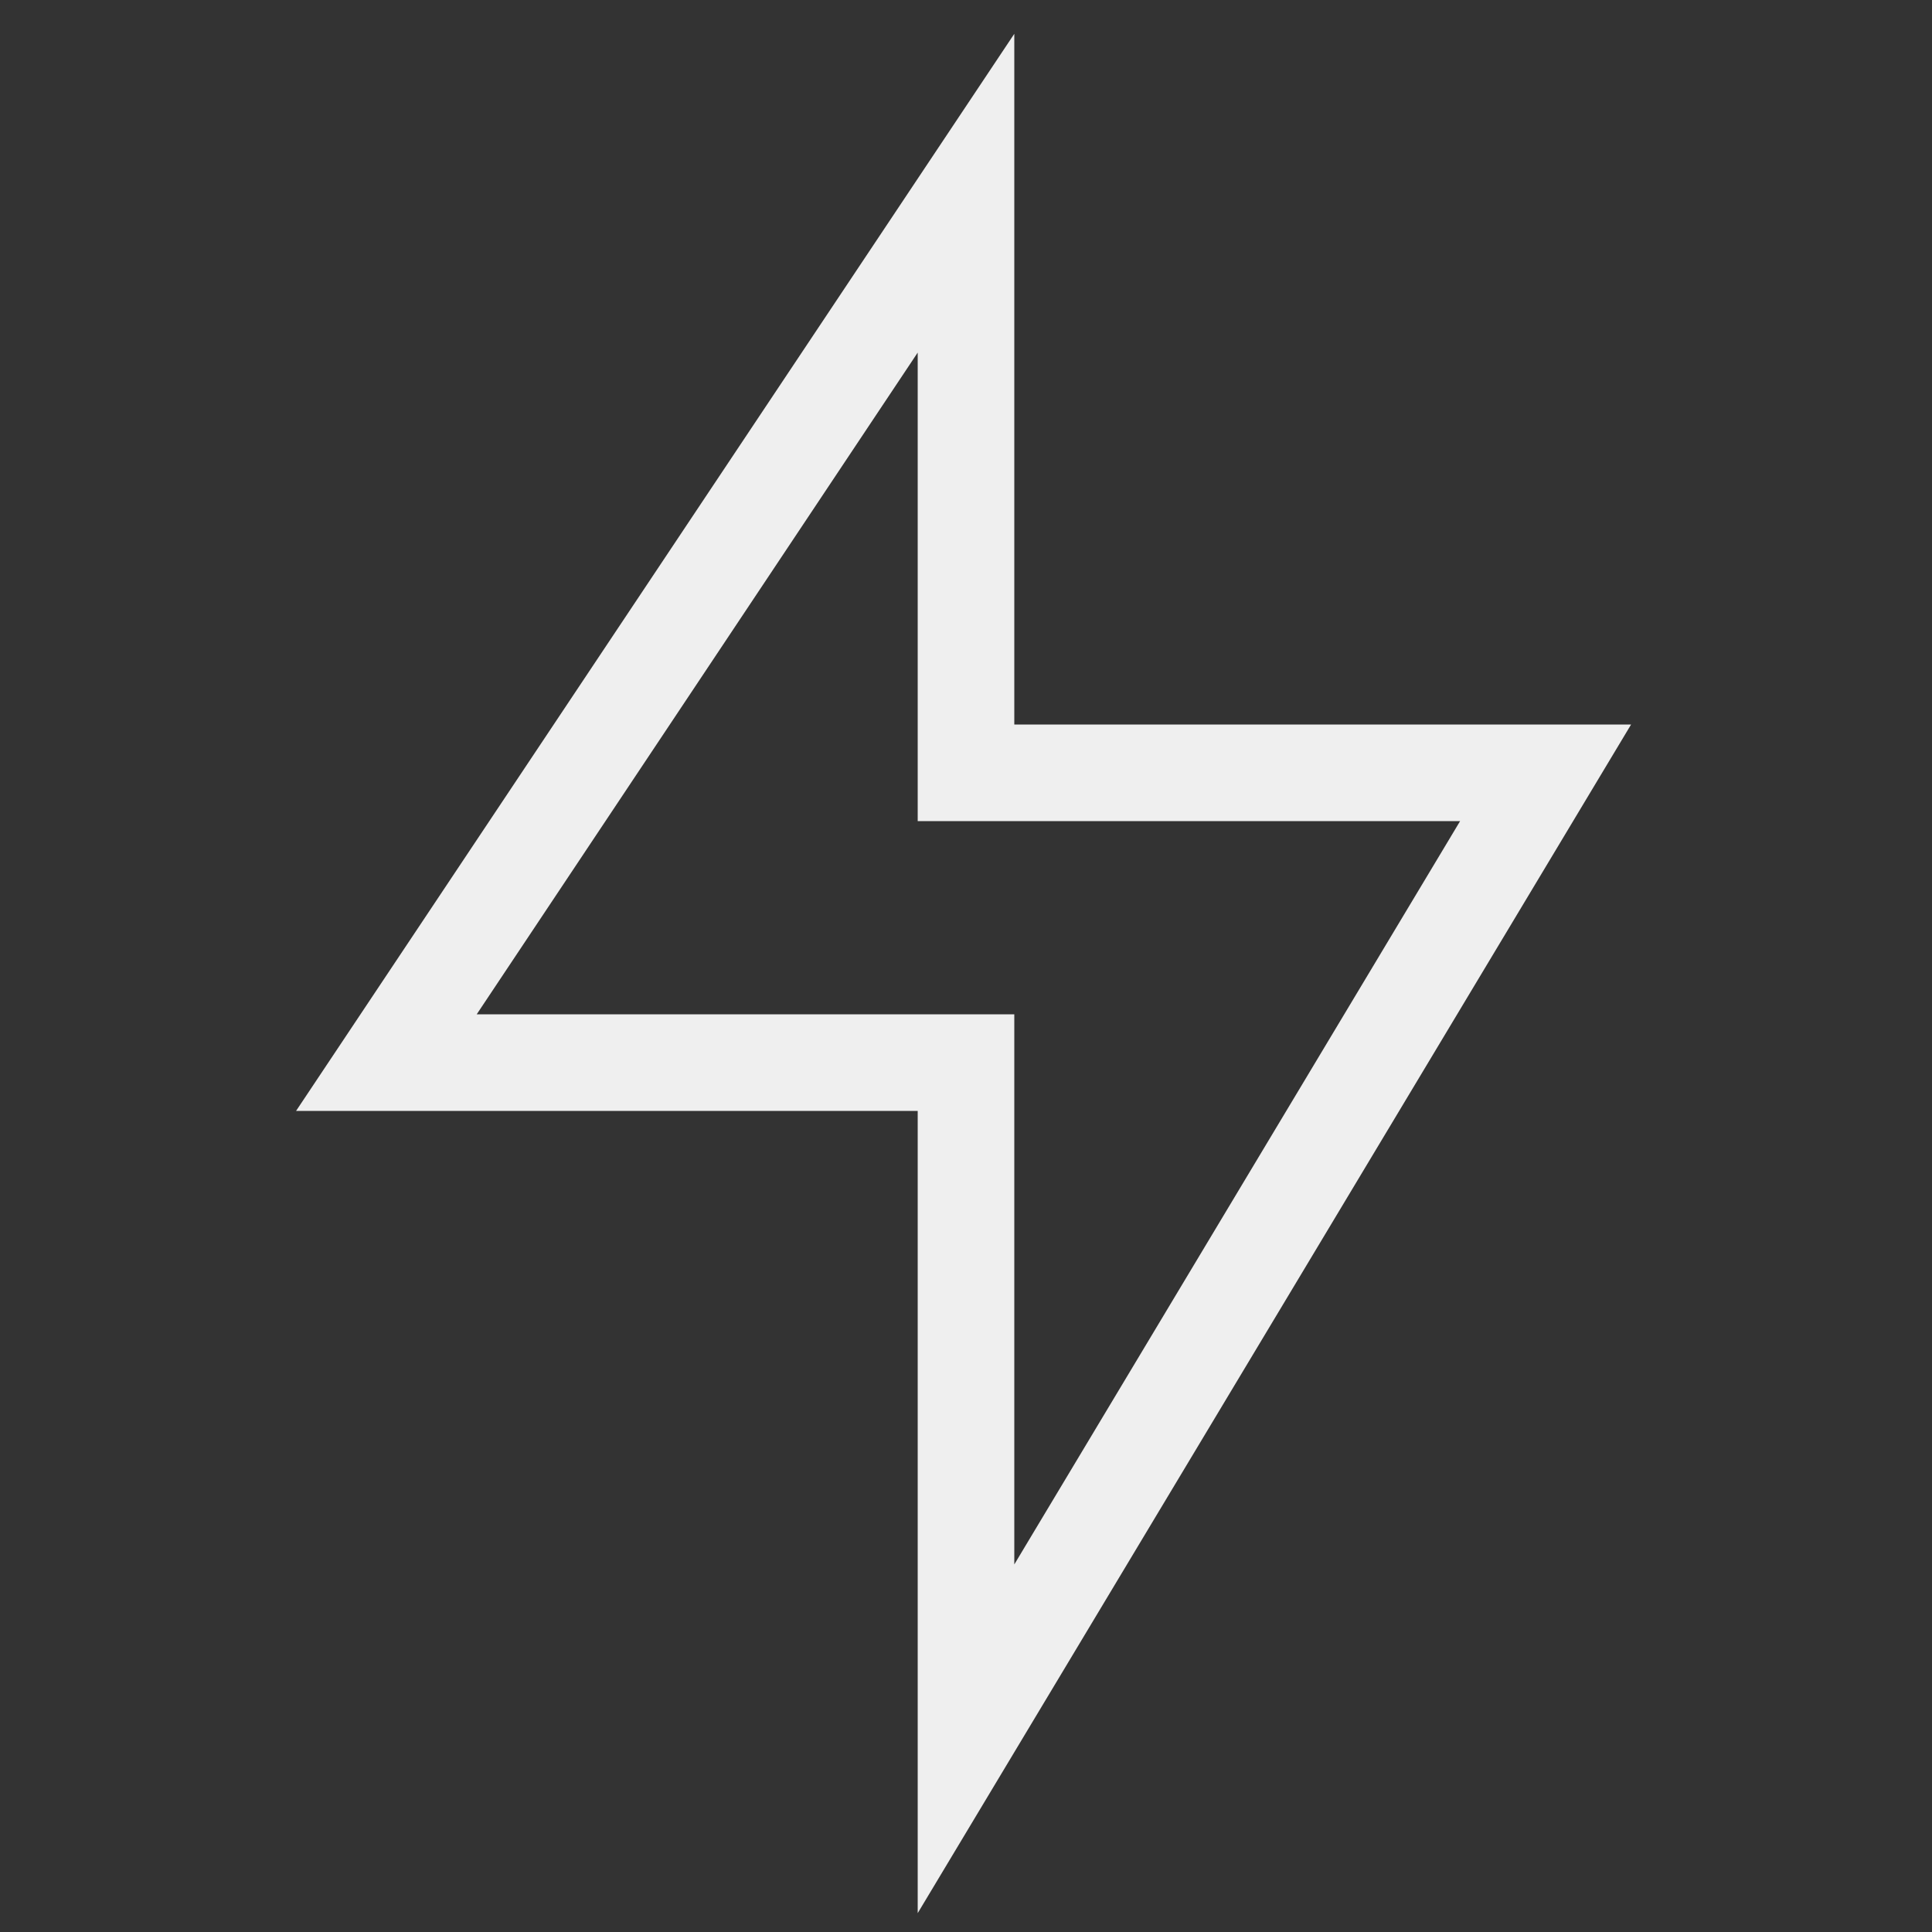 <svg xmlns="http://www.w3.org/2000/svg" viewBox="0 0 40 40"><rect x="0" y="0" width="40" height="40" fill="#333333" stroke="none"/><path d="M19 39.61V23H6.13L21 .7V15h12.77zM9.87 21H21v11.39L30.23 17H19V7.3z" style="fill:#efefef;stroke-width:0"/></svg>